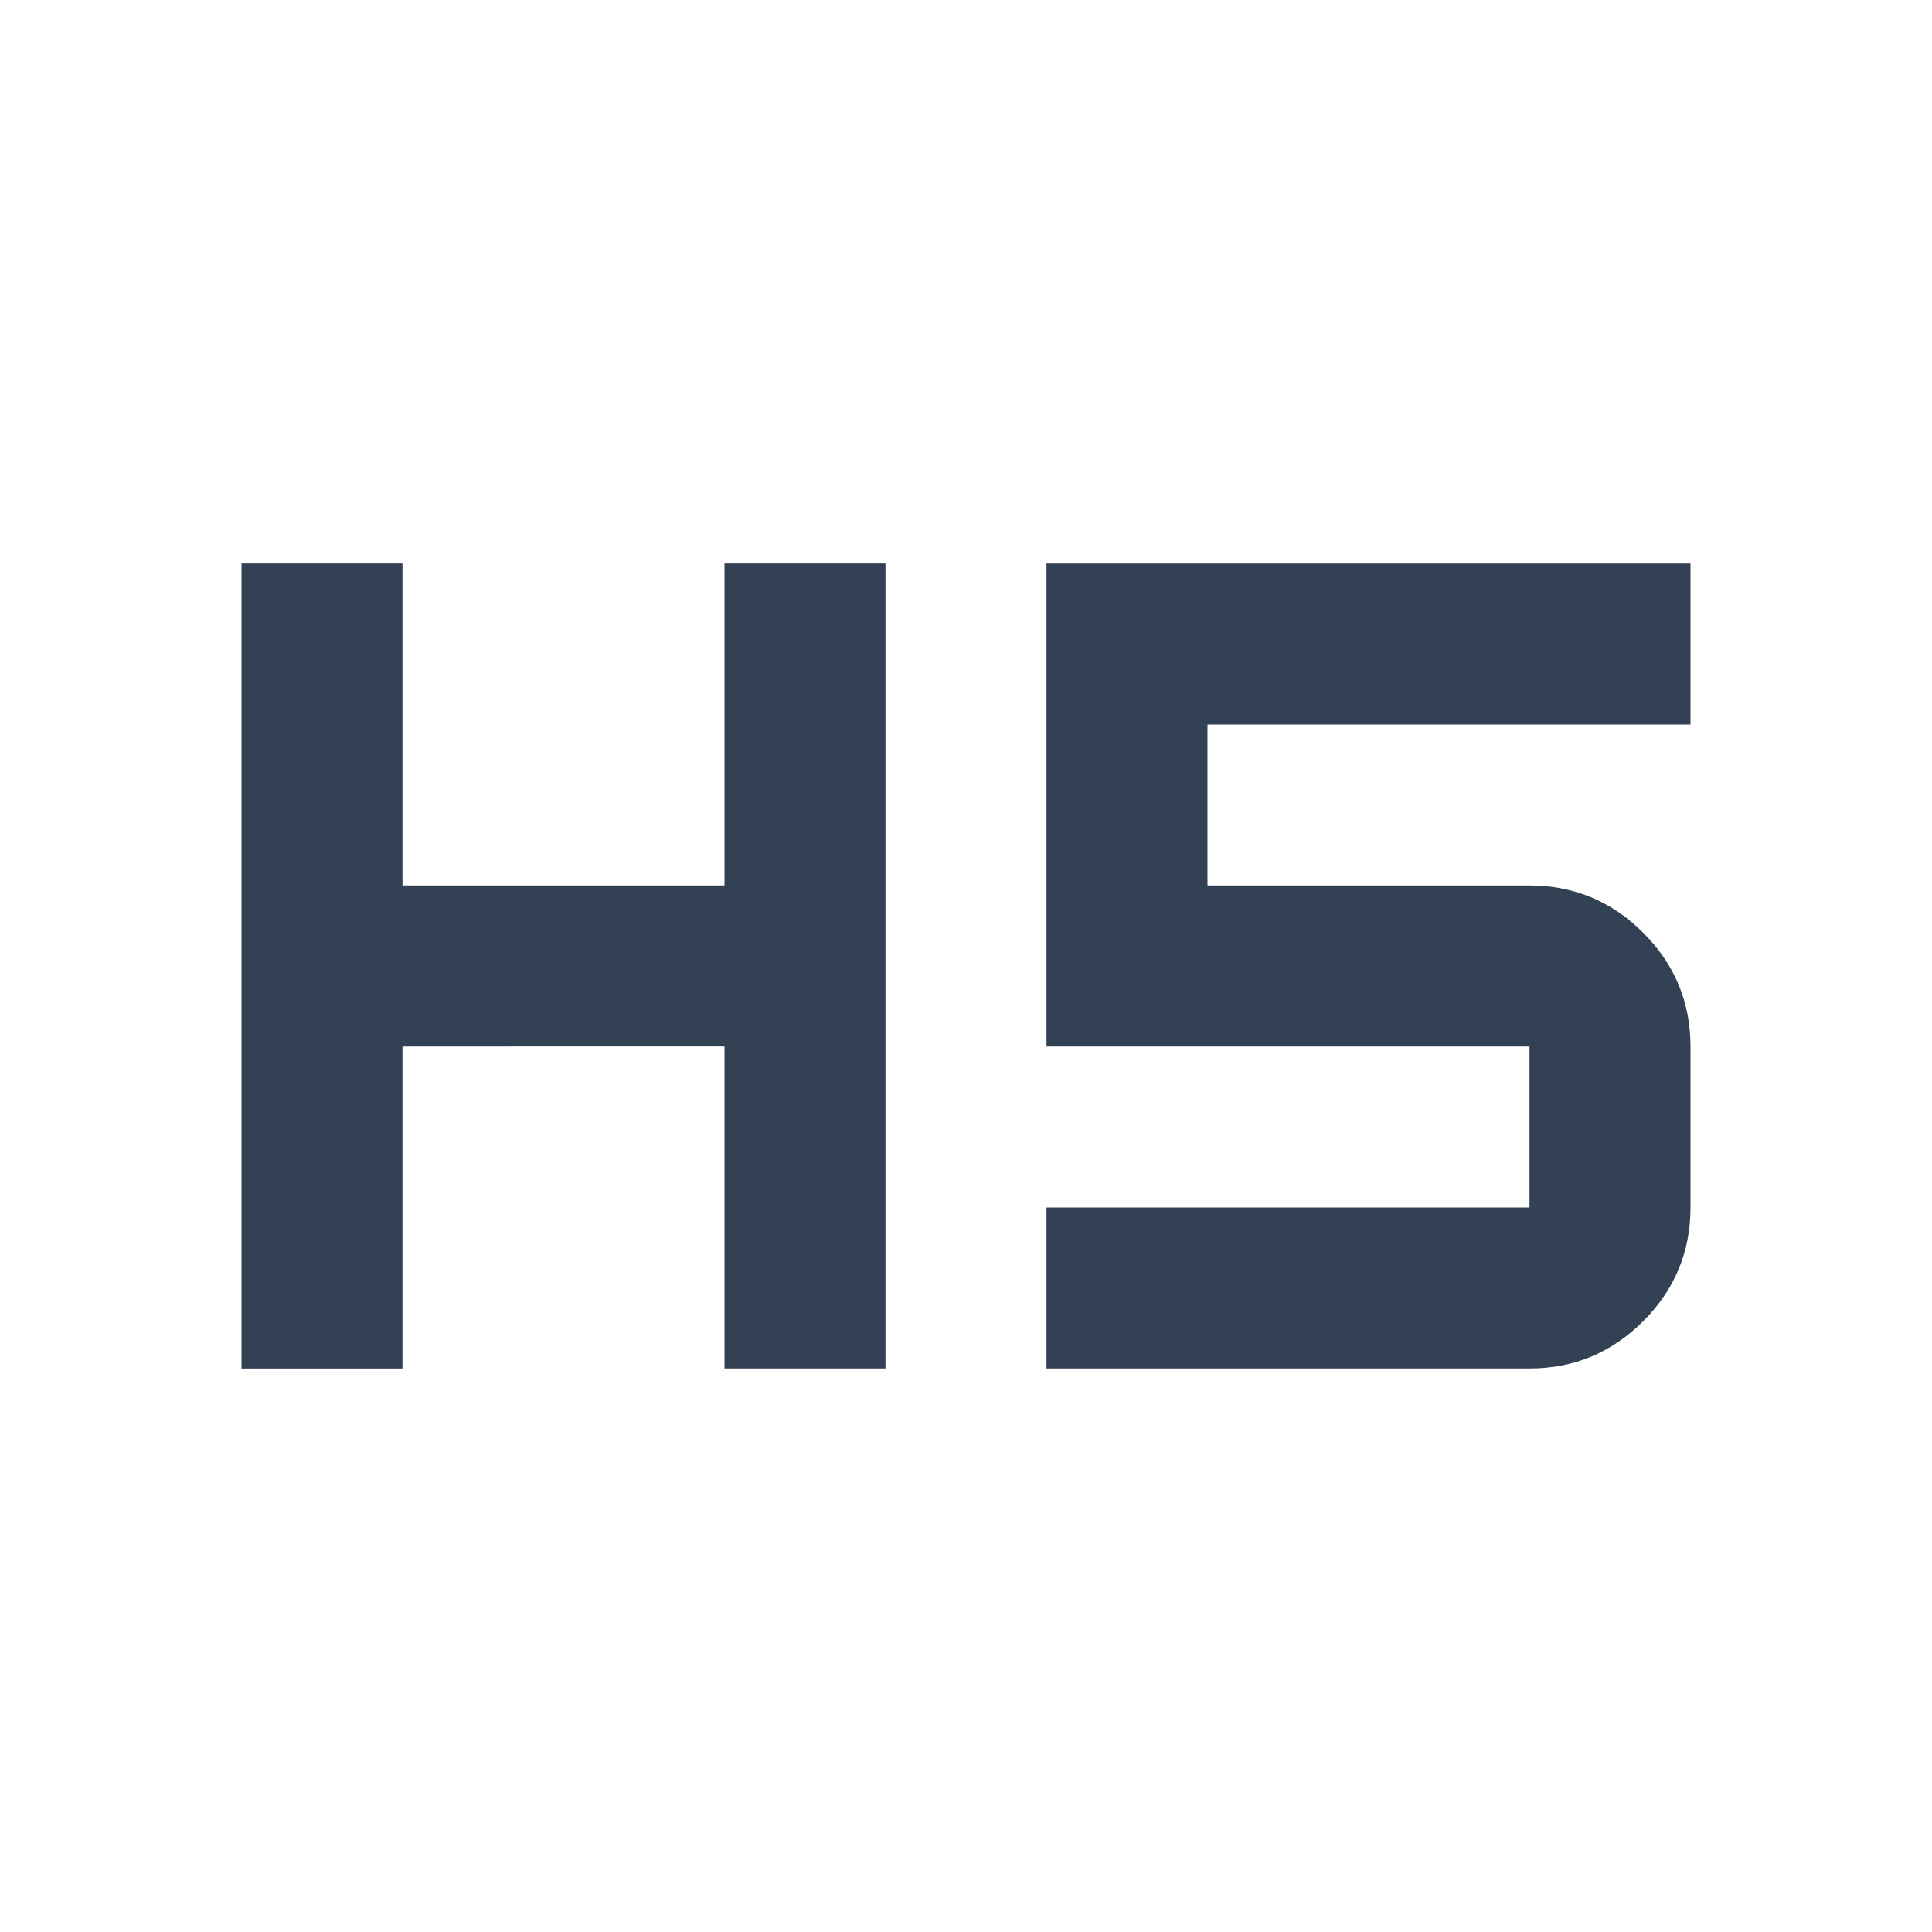 <svg xmlns="http://www.w3.org/2000/svg" height="24px" viewBox="0 -960 960 960" width="24px" fill="#334155"><path d="M120-280v-400h80v160h160v-160h80v400h-80v-160H200v160h-80Zm400 0v-80h240v-80H520v-240h320v80H600v80h160q33 0 56.5 23.5T840-440v80q0 33-23.5 56.5T760-280H520Z"/></svg>